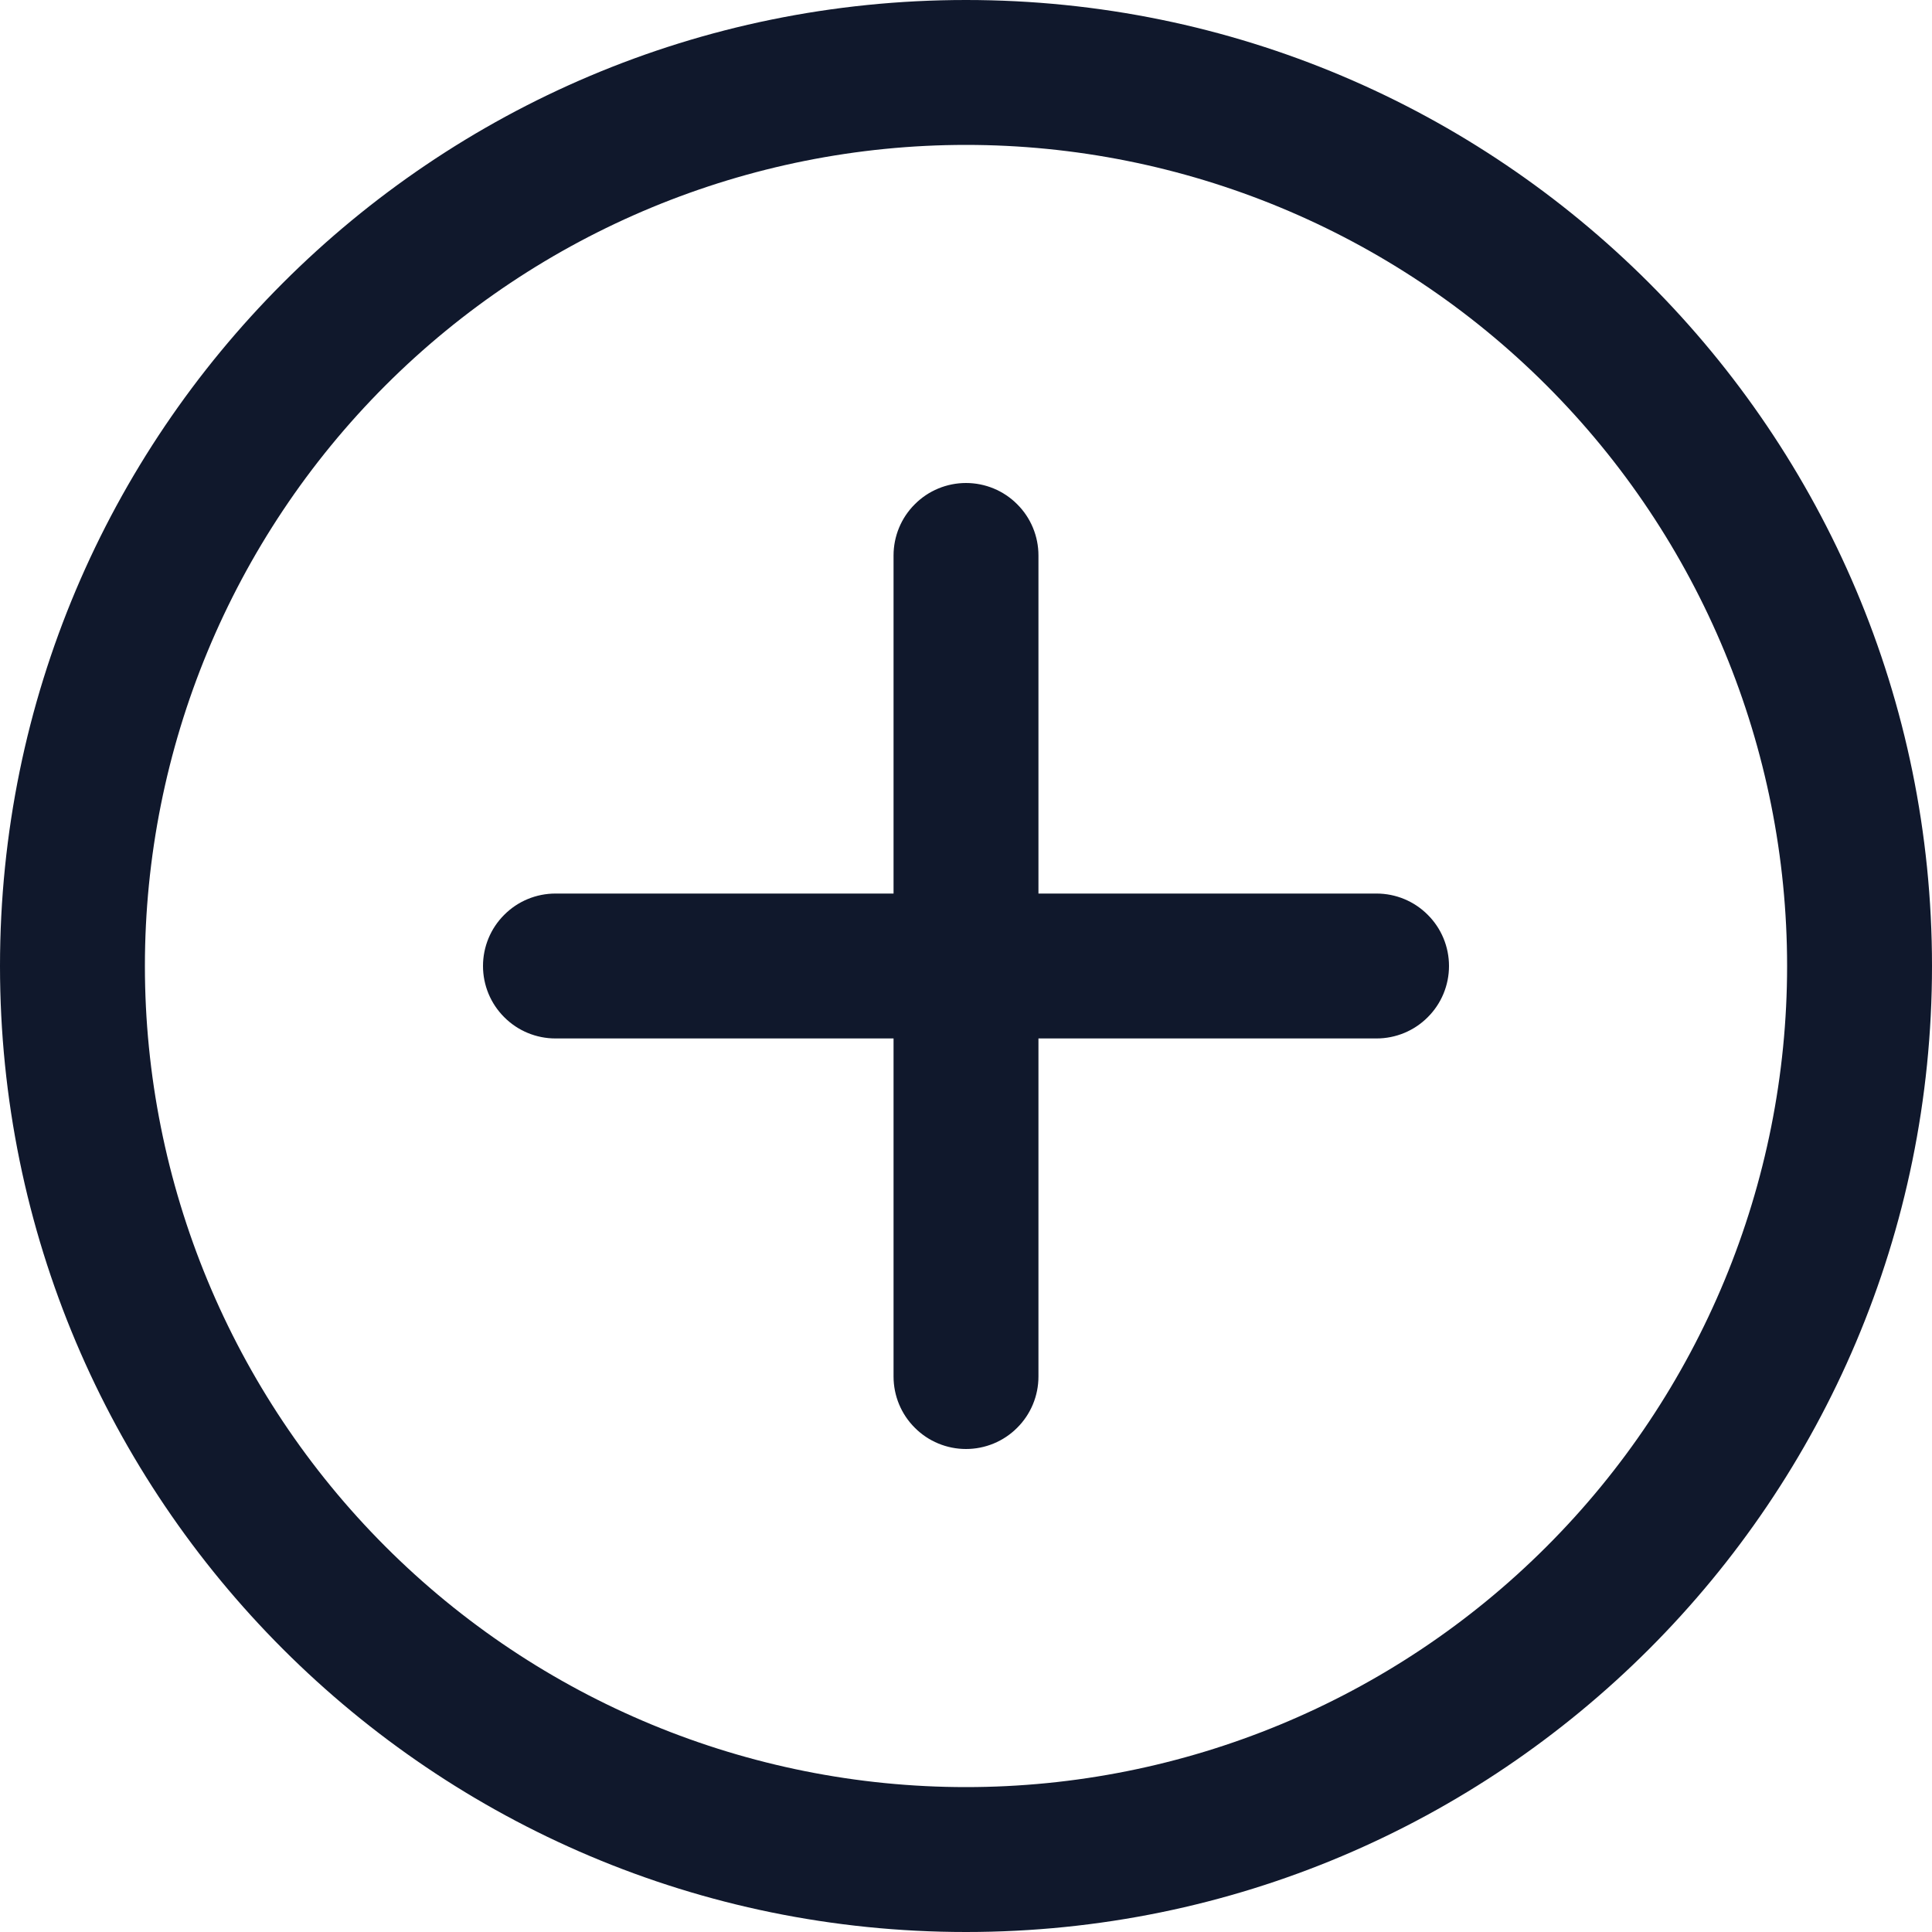 <svg width="20" height="20" viewBox="0 0 20 20" fill="none" xmlns="http://www.w3.org/2000/svg">
<path d="M10 0C15.523 0 20 4.477 20 10C20 15.523 15.523 20 10 20C4.477 20 0 15.523 0 10C0 4.477 4.477 0 10 0ZM10 1.5C7.746 1.5 5.584 2.396 3.99 3.99C2.396 5.584 1.5 7.746 1.5 10C1.5 12.254 2.396 14.416 3.99 16.01C5.584 17.605 7.746 18.5 10 18.5C12.254 18.5 14.416 17.605 16.01 16.01C17.605 14.416 18.5 12.254 18.5 10C18.5 7.746 17.605 5.584 16.01 3.99C14.416 2.396 12.254 1.5 10 1.5ZM10 5C10.199 5 10.39 5.079 10.53 5.22C10.671 5.36 10.75 5.551 10.75 5.75V9.25H14.25C14.449 9.25 14.64 9.329 14.78 9.47C14.921 9.61 15 9.801 15 10C15 10.199 14.921 10.39 14.78 10.53C14.64 10.671 14.449 10.75 14.25 10.75H10.75V14.25C10.75 14.449 10.671 14.64 10.53 14.78C10.39 14.921 10.199 15 10 15C9.801 15 9.61 14.921 9.47 14.78C9.329 14.64 9.25 14.449 9.25 14.25V10.75H5.75C5.551 10.75 5.36 10.671 5.22 10.53C5.079 10.39 5 10.199 5 10C5 9.801 5.079 9.61 5.22 9.47C5.36 9.329 5.551 9.25 5.75 9.25H9.25V5.75C9.25 5.551 9.329 5.36 9.47 5.22C9.61 5.079 9.801 5 10 5Z" fill="#10182C"/>
</svg>
